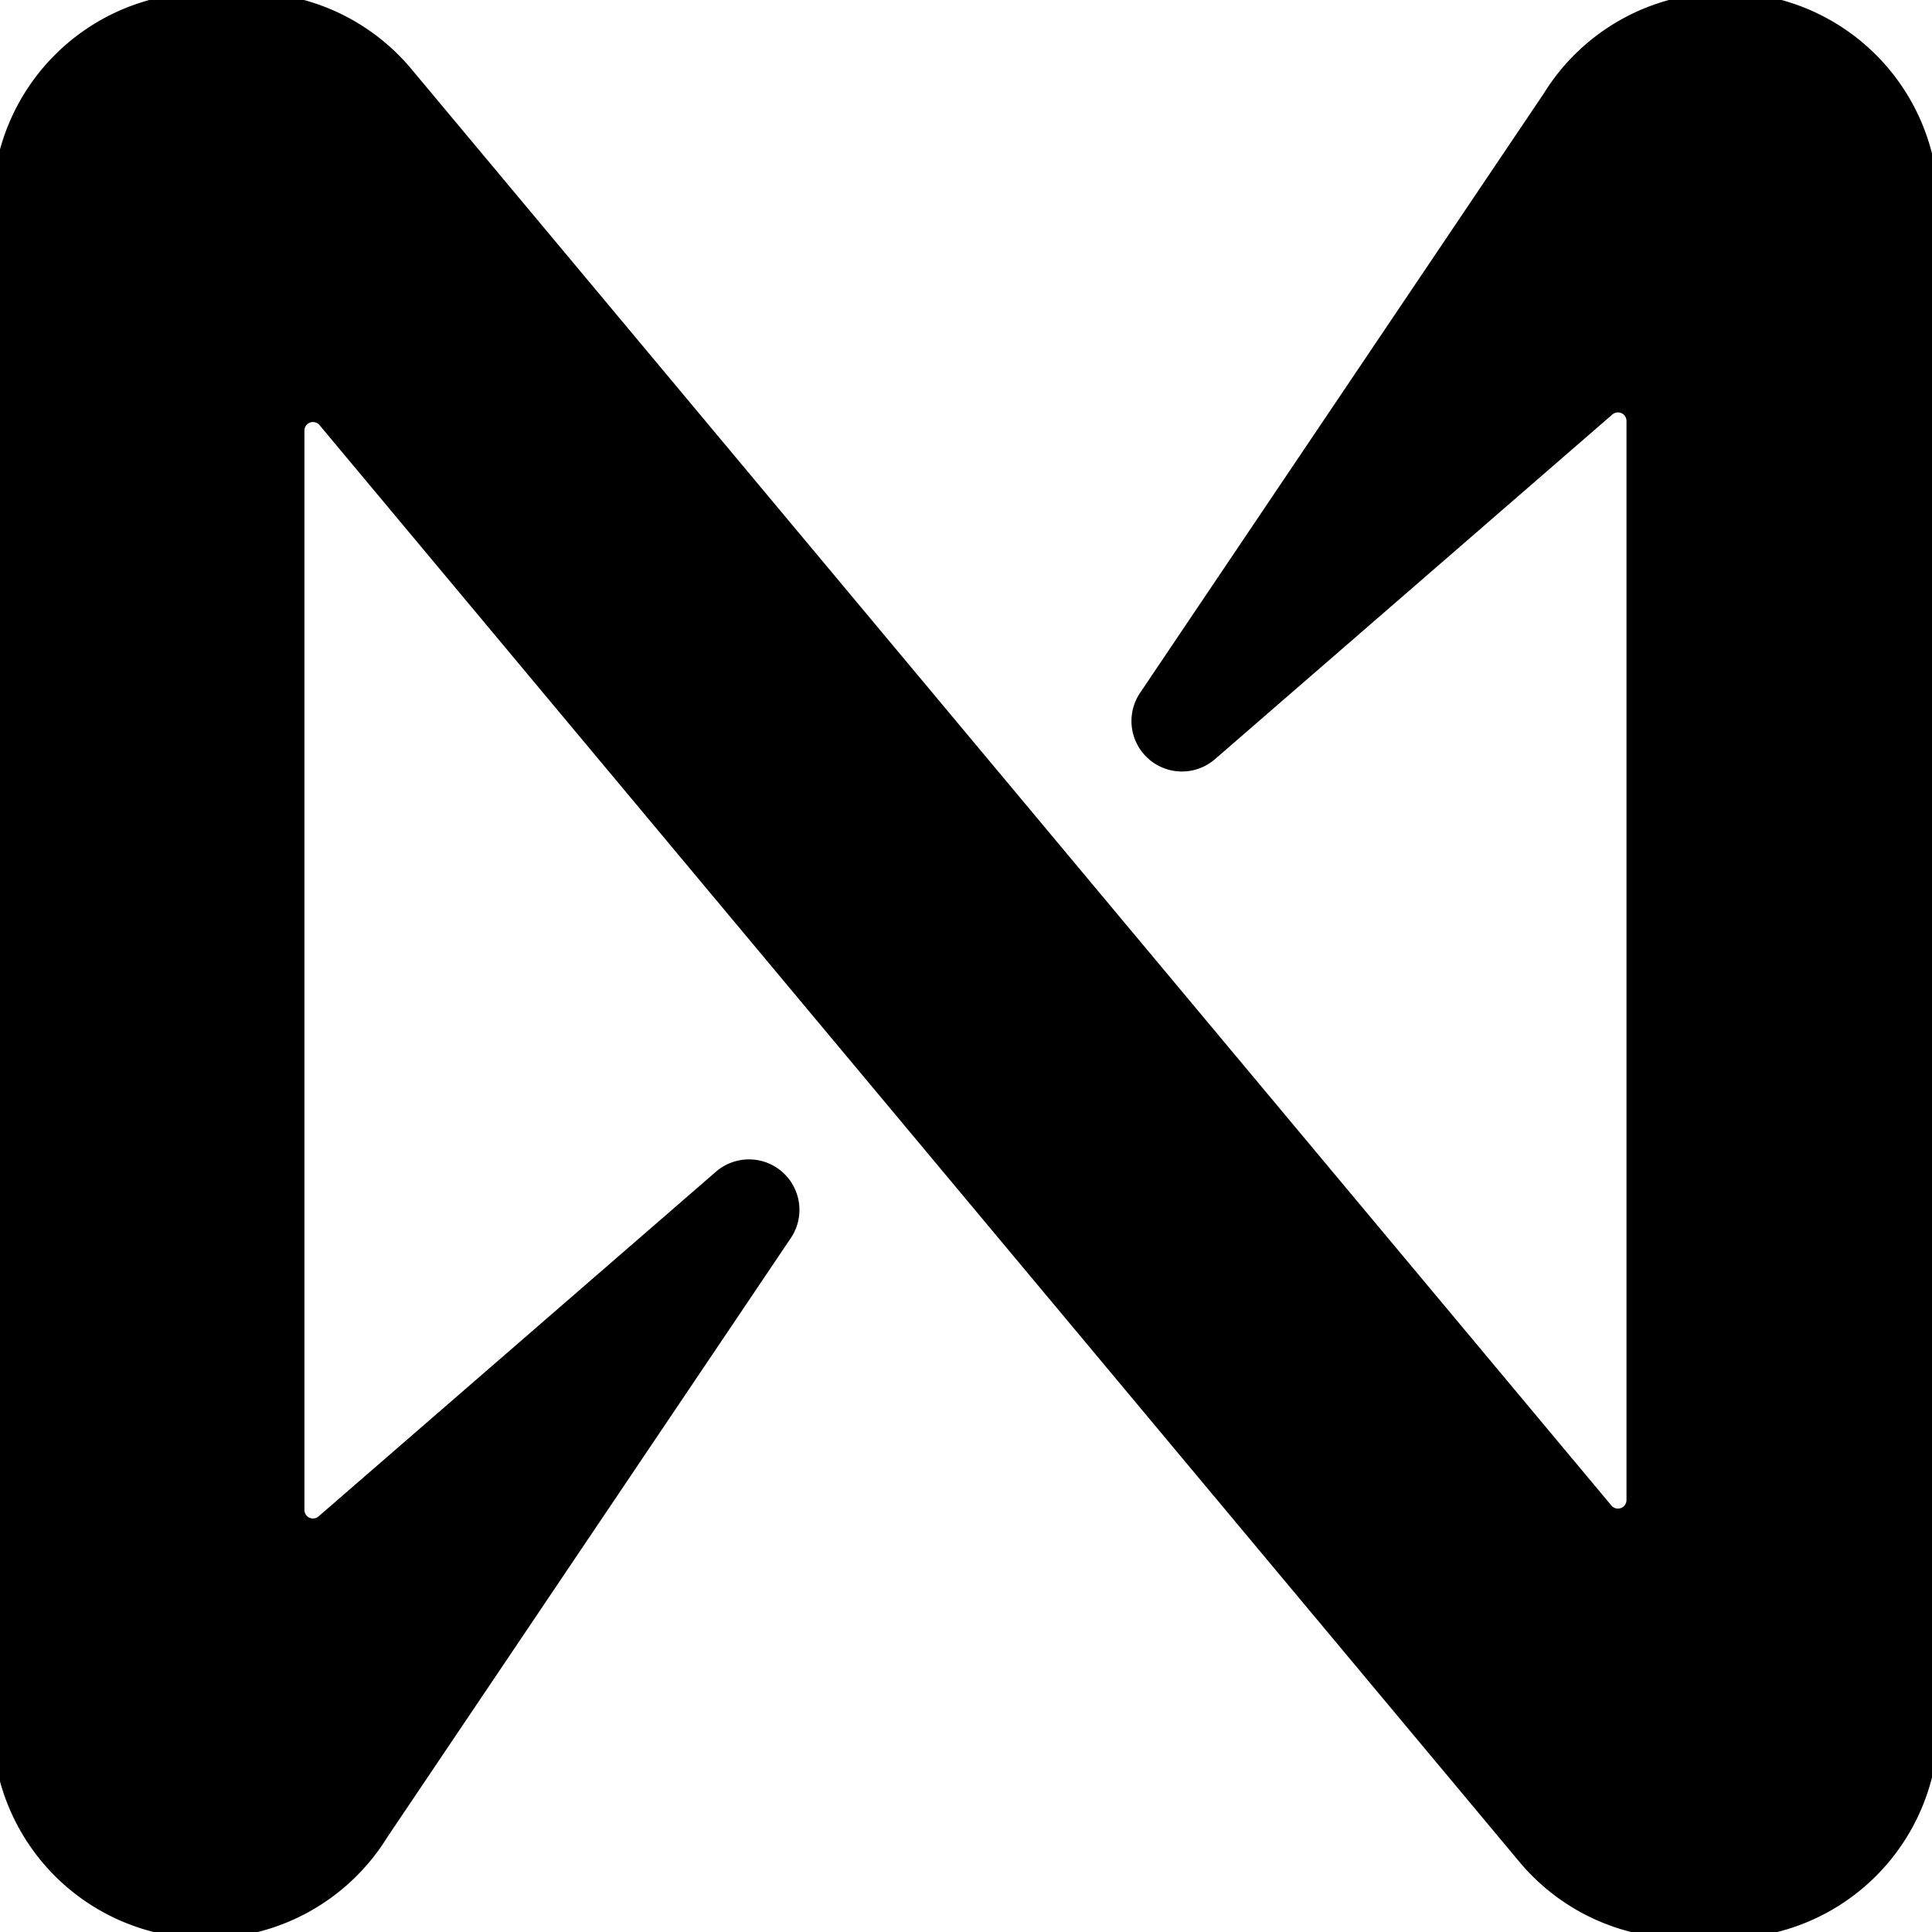 <svg width="128" height="128" xmlns="http://www.w3.org/2000/svg">

 <g>
  <title>Layer 1</title>
  <g stroke="null" id="Layer_1">
   <path stroke="null" id="svg_1" d="m102.68,6.494l-26.741,39.702a2.843,2.843 0 0 0 4.22,3.731l26.323,-22.832a1.066,1.066 0 0 1 1.777,0.808l0,71.48a1.066,1.066 0 0 1 -1.883,0.684l-79.564,-95.245a13.637,13.637 0 0 0 -10.403,-4.824l-2.781,0a13.628,13.628 0 0 0 -13.628,13.628l0,100.673a13.628,13.628 0 0 0 13.628,13.628l0,0a13.637,13.637 0 0 0 11.62,-6.494l26.741,-39.702a2.843,2.843 0 0 0 -4.22,-3.731l-26.323,22.832a1.066,1.066 0 0 1 -1.777,-0.808l0,-71.498a1.066,1.066 0 0 1 1.883,-0.684l79.556,95.262a13.637,13.637 0 0 0 10.403,4.824l2.781,0a13.628,13.628 0 0 0 13.637,-13.628l0,-100.673a13.628,13.628 0 0 0 -13.628,-13.628l0,0a13.637,13.637 0 0 0 -11.62,6.494z"/>
  </g>
 </g>
</svg>